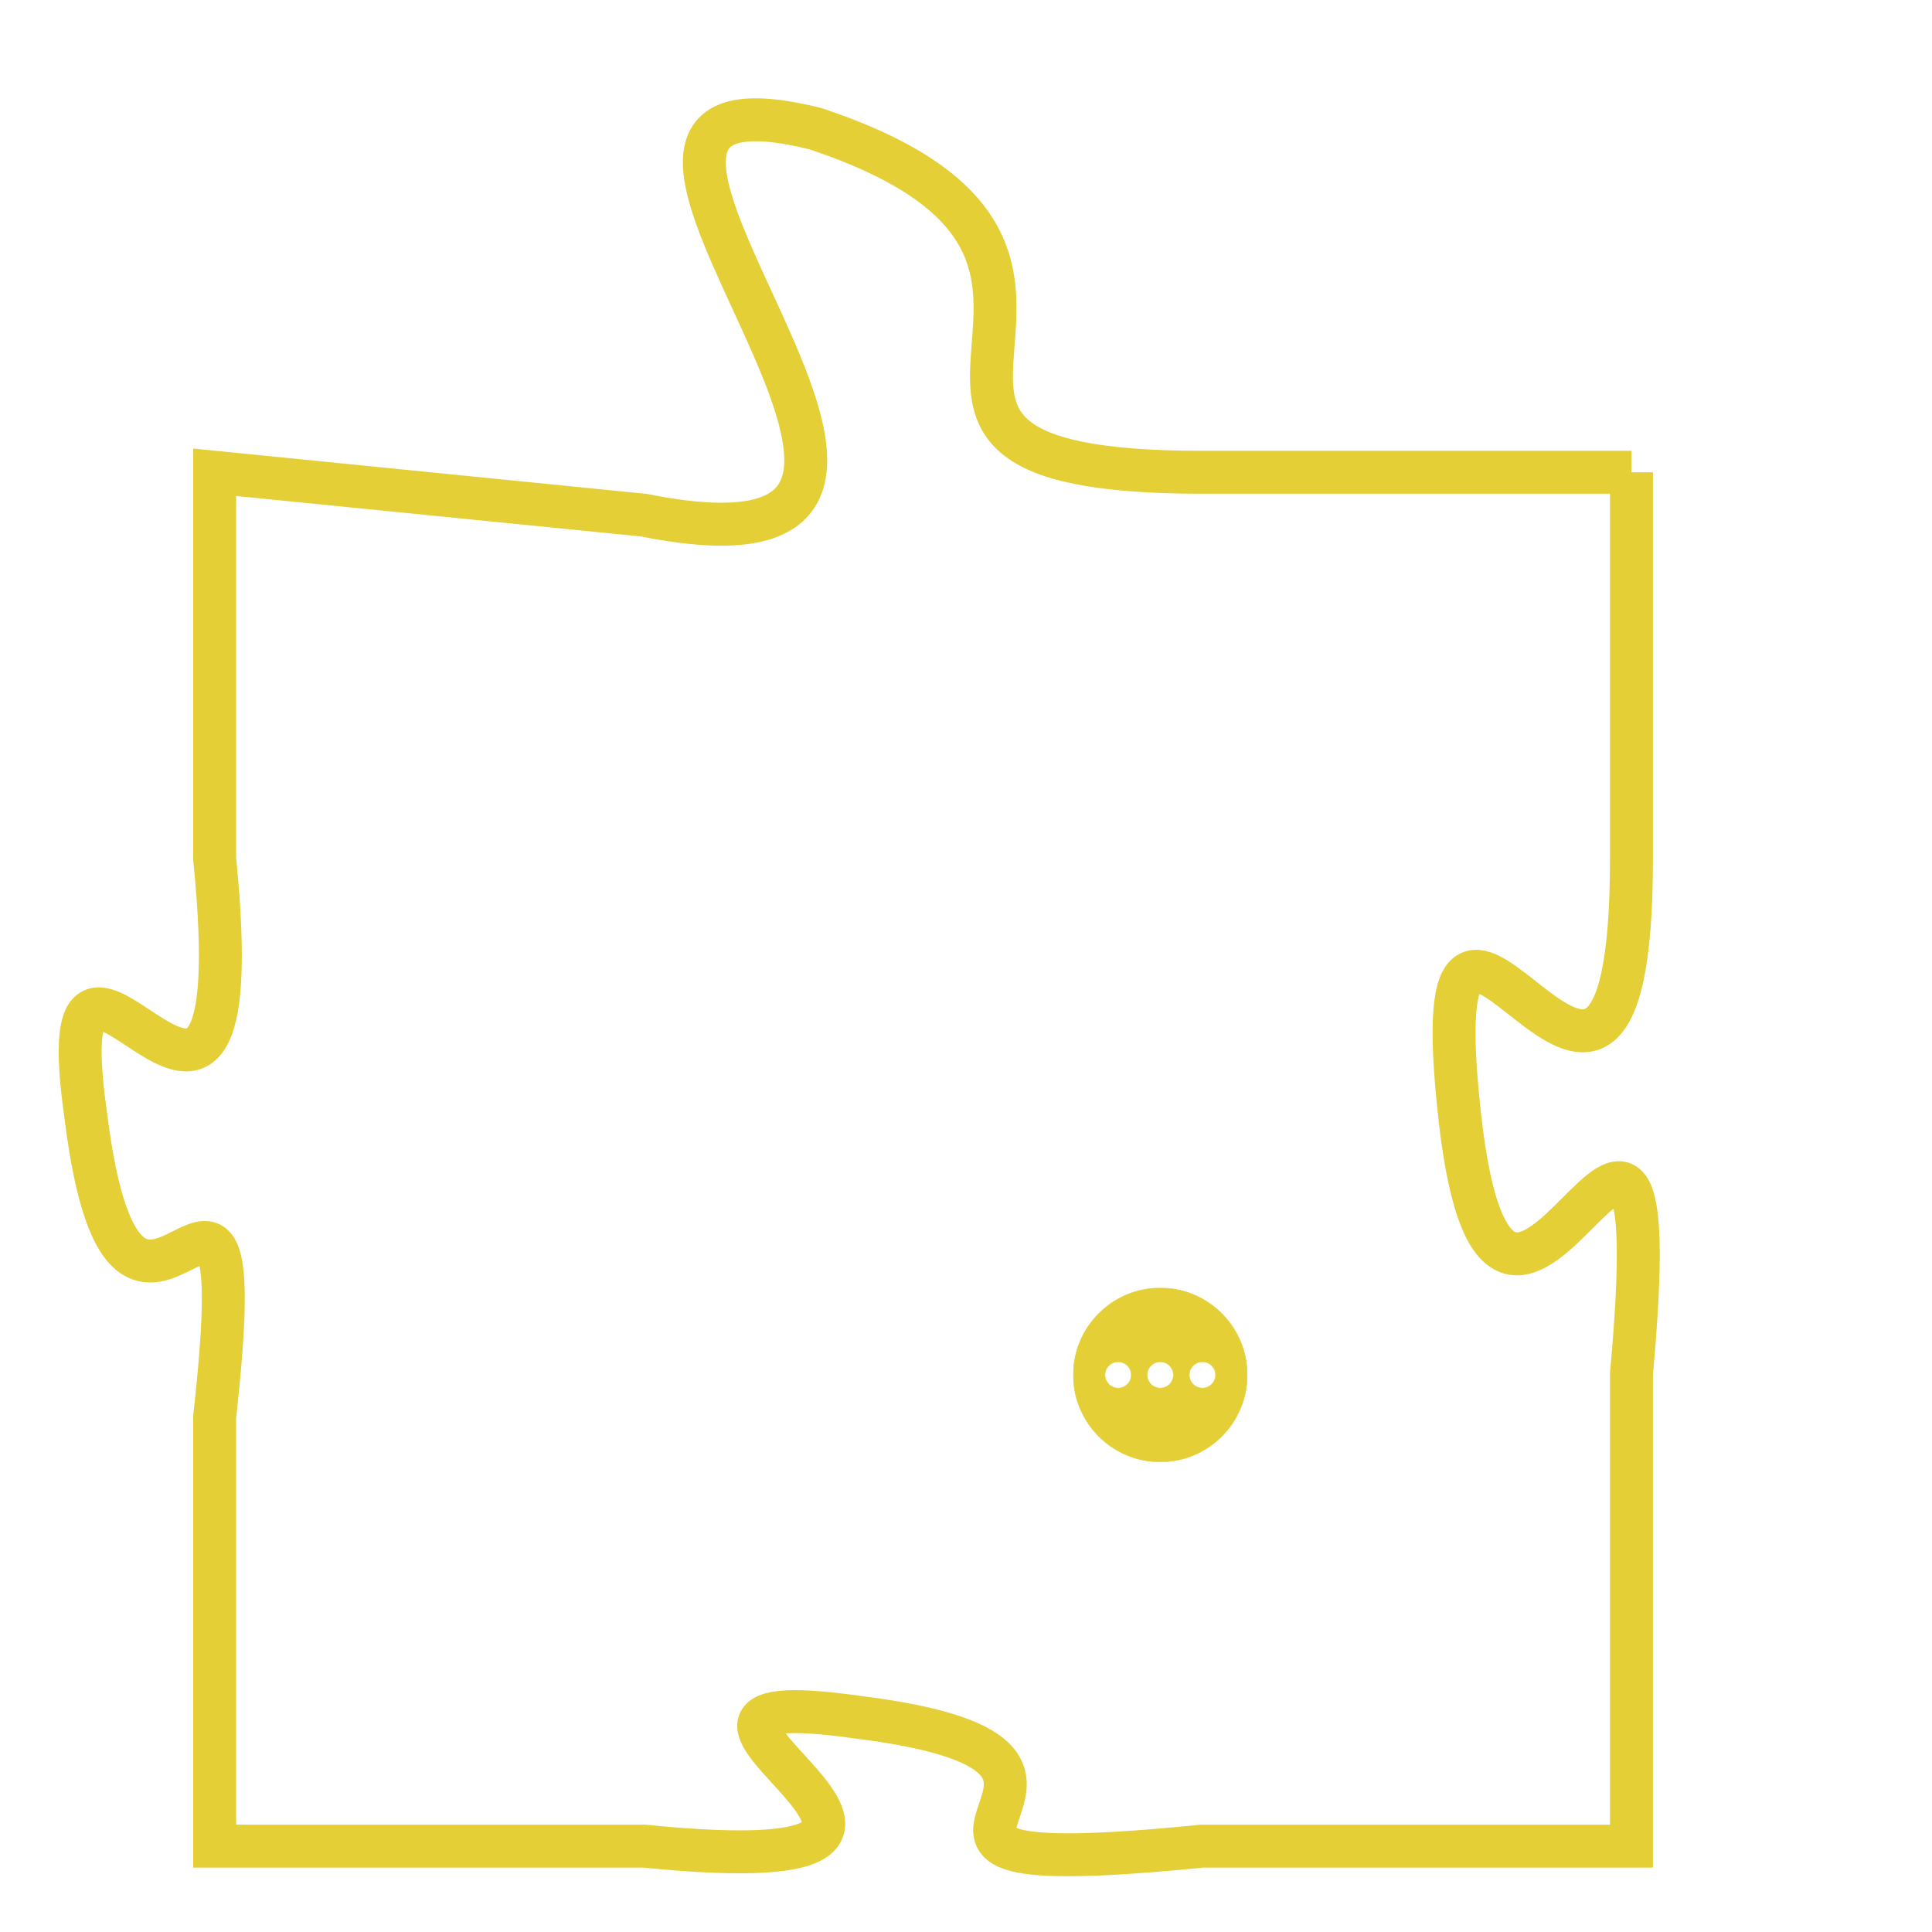 <svg version="1.1" xmlns="http://www.w3.org/2000/svg" xmlns:xlink="http://www.w3.org/1999/xlink" fill="transparent" x="0" y="0" width="350" height="350" preserveAspectRatio="xMinYMin slice"><style type="text/css">.links{fill:transparent;stroke: #E4CF37;}.links:hover{fill:#63D272; opacity:0.4;}</style><defs><g id="allt"><path id="t8918" d="M2607,2176 L2597,2176 C2587,2176 2597,2171 2588,2168 C2580,2166 2594,2179 2584,2177 L2574,2176 2574,2176 L2574,2185 C2575,2195 2570,2184 2571,2191 C2572,2199 2575,2189 2574,2198 L2574,2208 2574,2208 L2584,2208 C2594,2209 2582,2204 2589,2205 C2597,2206 2587,2209 2597,2208 L2607,2208 2607,2208 L2607,2197 C2608,2186 2604,2200 2603,2191 C2602,2182 2607,2195 2607,2185 L2607,2176"/></g><clipPath id="c" clipRule="evenodd" fill="transparent"><use href="#t8918"/></clipPath></defs><svg viewBox="2569 2165 40 45" preserveAspectRatio="xMinYMin meet"><svg width="4380" height="2430"><g><image crossorigin="anonymous" x="0" y="0" href="https://nftpuzzle.license-token.com/assets/completepuzzle.svg" width="100%" height="100%" /><g class="links"><use href="#t8918"/></g></g></svg><svg x="2594" y="2195" height="9%" width="9%" viewBox="0 0 330 330"><g><a xlink:href="https://nftpuzzle.license-token.com/" class="links"><title>See the most innovative NFT based token software licensing project</title><path fill="#E4CF37" id="more" d="M165,0C74.019,0,0,74.019,0,165s74.019,165,165,165s165-74.019,165-165S255.981,0,165,0z M85,190 c-13.785,0-25-11.215-25-25s11.215-25,25-25s25,11.215,25,25S98.785,190,85,190z M165,190c-13.785,0-25-11.215-25-25 s11.215-25,25-25s25,11.215,25,25S178.785,190,165,190z M245,190c-13.785,0-25-11.215-25-25s11.215-25,25-25 c13.785,0,25,11.215,25,25S258.785,190,245,190z"></path></a></g></svg></svg></svg>